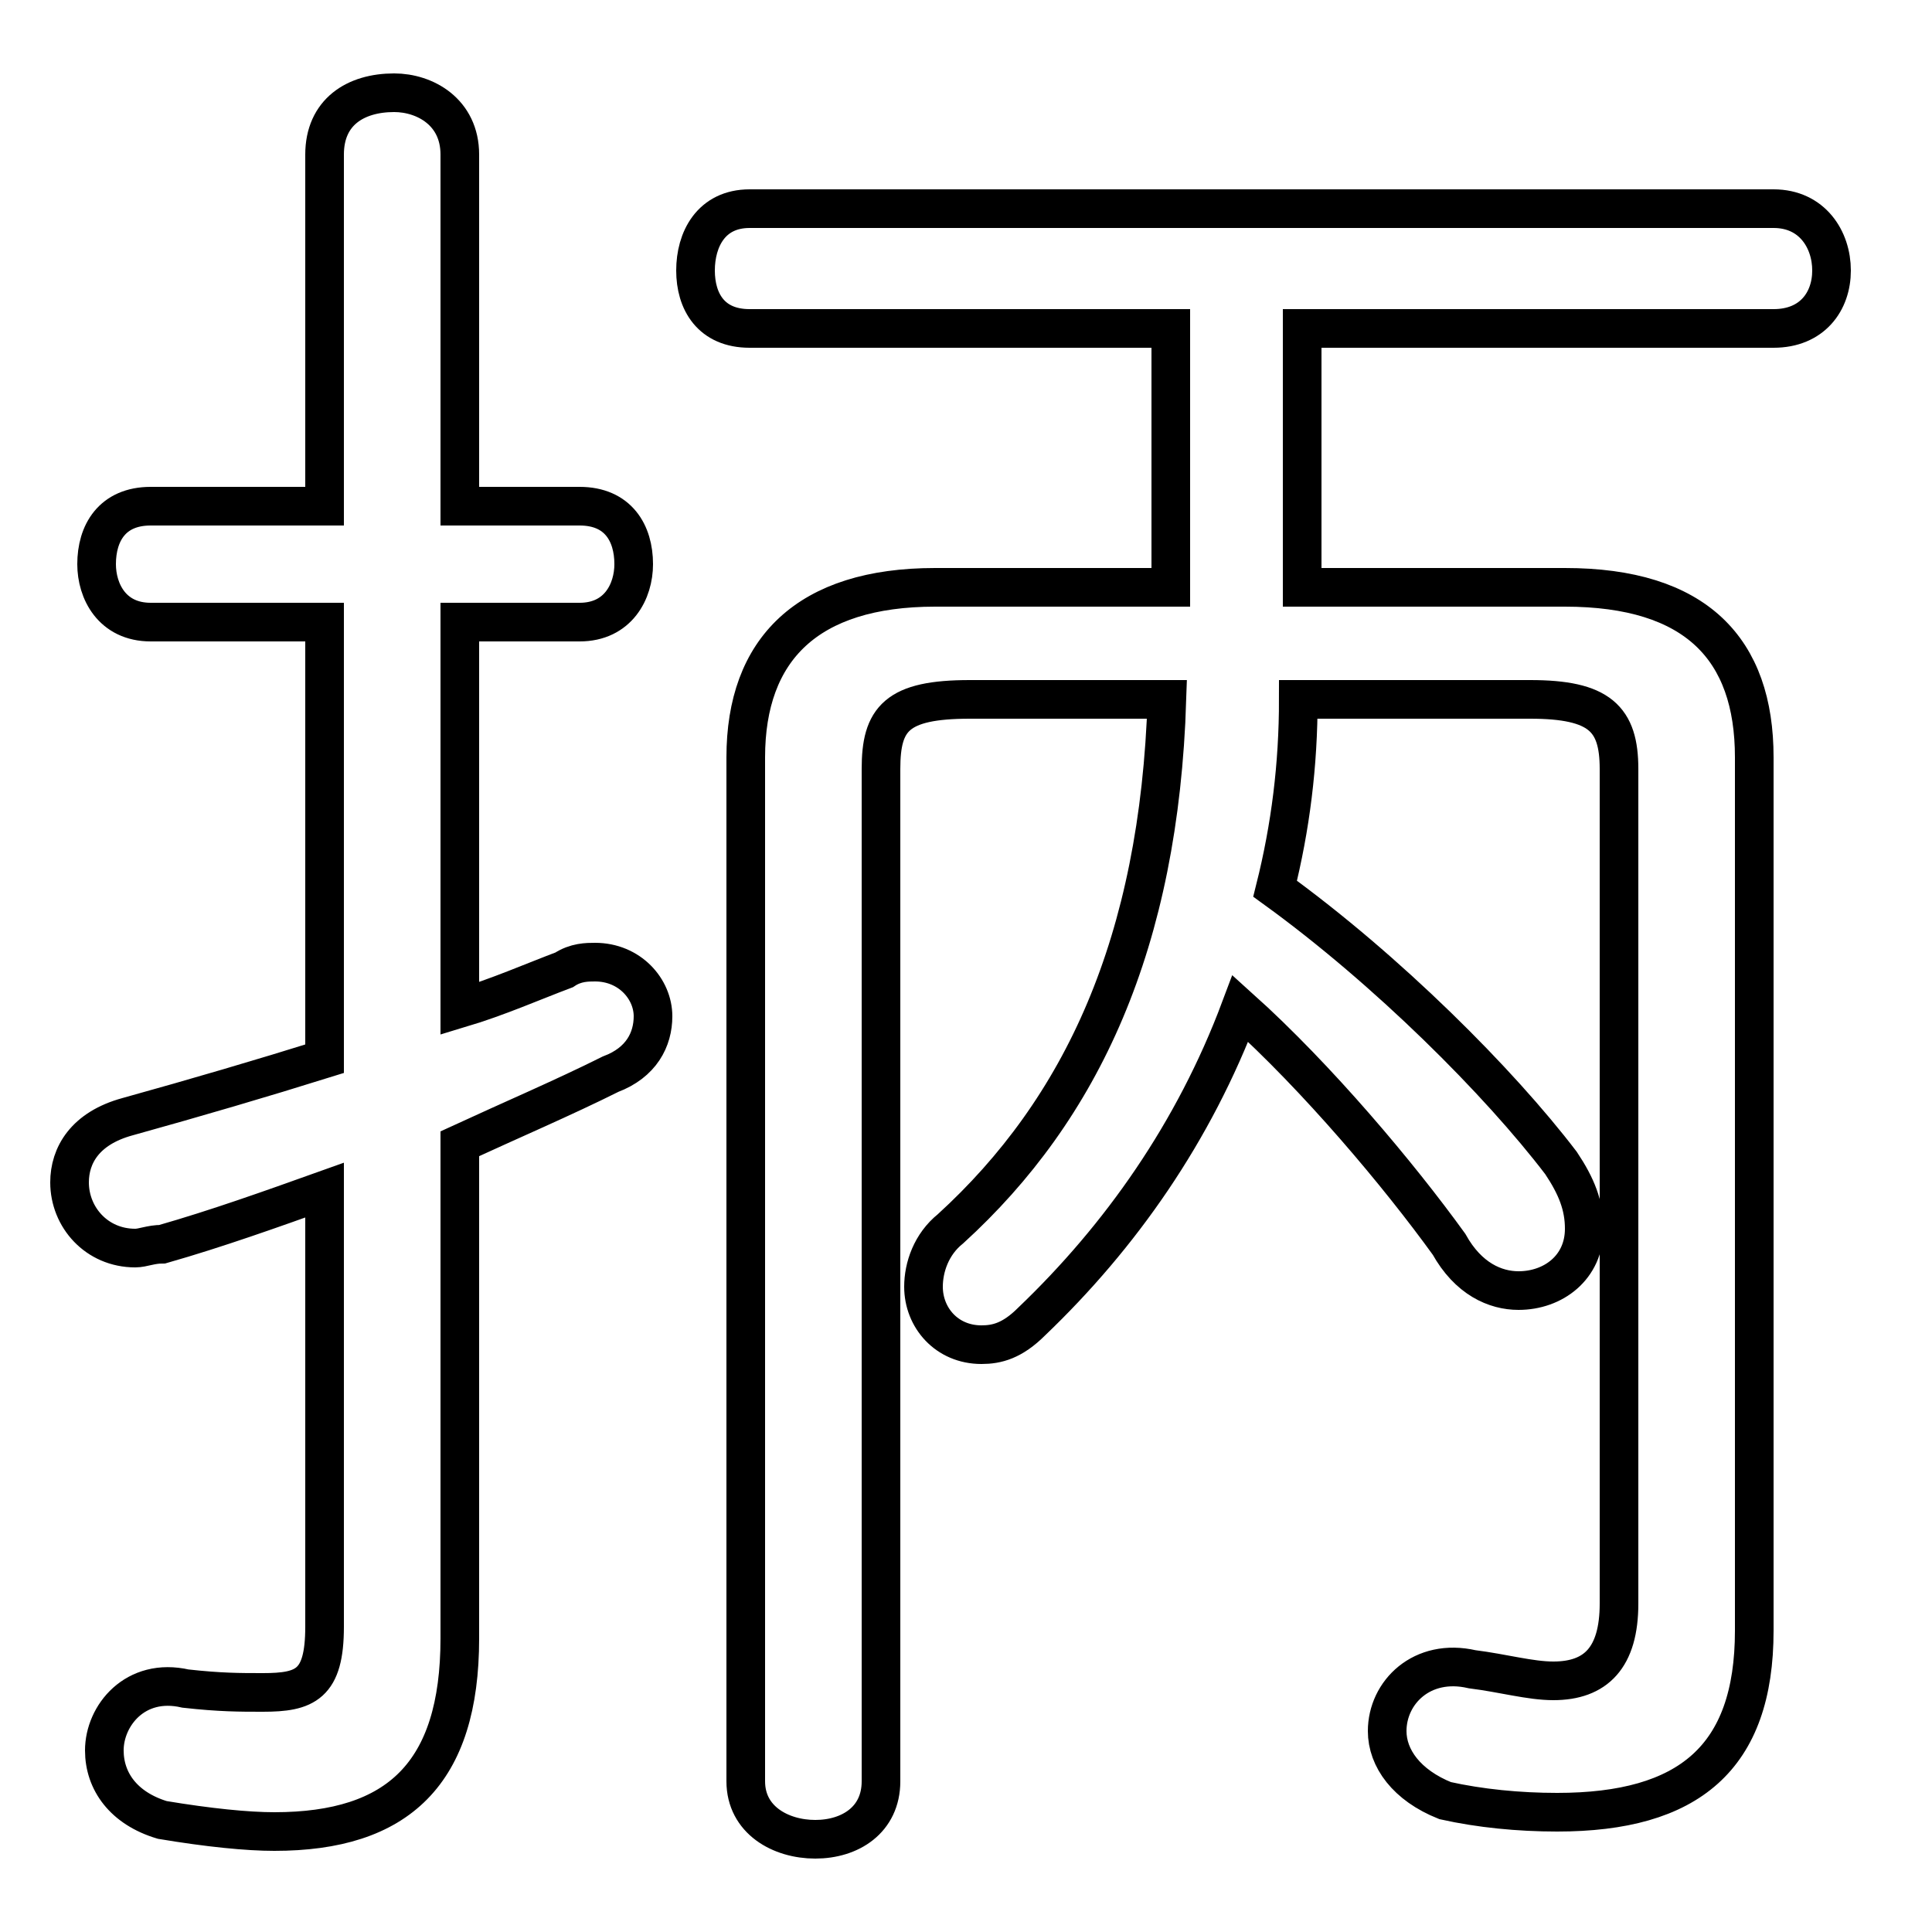 <svg xmlns="http://www.w3.org/2000/svg" viewBox="0 -44.0 50.0 50.0">
    <rect x="0" y="-44.0" width="50.0" height="50.0" fill="#808080" stroke="none"/>
    <g transform="scale(1, -1)">
        <!-- ボディの枠 -->
        <rect x="0" y="-6.0" width="50.0" height="50.0"
            stroke="white" fill="white"/>
        <!-- グリフ座標系の原点 -->
        <circle cx="0" cy="0" r="5" fill="white"/>
        <!-- グリフのアウトライン -->
        <g style="fill:none;stroke:#000000;stroke-width:1;">
<path d="M 39.6 25.9 C 41.4 25.9 41.9 25.4 41.9 24.1 L 41.9 2.5 C 41.9 1.1 41.3 0.5 40.2 0.5 C 39.6 0.5 38.9 0.7 38.1 0.8 C 36.8 1.1 35.9 0.2 35.9 -0.8 C 35.9 -1.5 36.4 -2.2 37.4 -2.6 C 38.3 -2.8 39.3 -2.9 40.3 -2.9 C 43.7 -2.9 45.4 -1.5 45.4 1.8 L 45.4 24.4 C 45.4 27.2 43.9 28.8 40.5 28.8 L 33.7 28.8 L 33.7 35.5 L 45.9 35.5 C 46.9 35.5 47.4 36.2 47.4 37.0 C 47.4 37.8 46.9 38.6 45.9 38.6 L 19.4 38.6 C 18.4 38.6 18.0 37.8 18.0 37.0 C 18.0 36.2 18.4 35.5 19.4 35.5 L 30.3 35.5 L 30.3 28.8 L 24.2 28.8 C 20.9 28.8 19.3 27.2 19.3 24.4 L 19.3 -2.1 C 19.3 -3.1 20.2 -3.6 21.1 -3.6 C 22.0 -3.6 22.8 -3.1 22.8 -2.1 L 22.8 24.1 C 22.8 25.4 23.2 25.9 25.1 25.9 L 30.2 25.9 C 30.0 19.6 28.0 15.3 24.6 12.2 C 24.1 11.8 23.9 11.2 23.9 10.7 C 23.9 9.9 24.5 9.2 25.4 9.2 C 25.8 9.2 26.2 9.3 26.7 9.8 C 29.0 12.0 30.9 14.7 32.1 17.9 C 34.1 16.1 36.2 13.6 37.5 11.8 C 38.0 10.9 38.7 10.6 39.3 10.6 C 40.2 10.6 41.0 11.2 41.0 12.2 C 41.0 12.8 40.8 13.3 40.4 13.9 C 38.8 16.0 35.9 18.9 33.0 21.0 C 33.4 22.6 33.6 24.2 33.6 25.9 Z M 11.9 14.4 C 13.2 15.0 14.6 15.6 15.8 16.2 C 16.6 16.5 16.9 17.1 16.9 17.7 C 16.9 18.4 16.3 19.1 15.4 19.1 C 15.2 19.1 14.9 19.1 14.6 18.9 C 13.8 18.6 12.9 18.2 11.9 17.9 L 11.9 27.9 L 15.0 27.9 C 16.0 27.9 16.4 28.7 16.4 29.4 C 16.4 30.2 16.0 30.9 15.0 30.9 L 11.9 30.9 L 11.9 40.0 C 11.9 41.1 11.0 41.6 10.2 41.6 C 9.2 41.6 8.4 41.1 8.4 40.0 L 8.4 30.9 L 3.9 30.9 C 2.9 30.9 2.5 30.2 2.5 29.4 C 2.5 28.7 2.9 27.9 3.9 27.9 L 8.4 27.9 L 8.4 16.6 C 6.8 16.1 5.1 15.6 3.3 15.1 C 2.2 14.8 1.8 14.1 1.8 13.4 C 1.8 12.5 2.5 11.7 3.5 11.7 C 3.7 11.7 3.9 11.8 4.2 11.8 C 5.6 12.2 7.0 12.7 8.4 13.2 L 8.4 1.9 C 8.4 0.4 7.9 0.2 6.8 0.2 C 6.2 0.2 5.7 0.2 4.8 0.3 C 3.5 0.6 2.7 -0.4 2.7 -1.3 C 2.7 -2.1 3.2 -2.8 4.2 -3.1 C 5.4 -3.3 6.4 -3.4 7.1 -3.4 C 10.3 -3.4 11.9 -1.9 11.9 1.6 Z"/>
</g>
</g>
</svg>